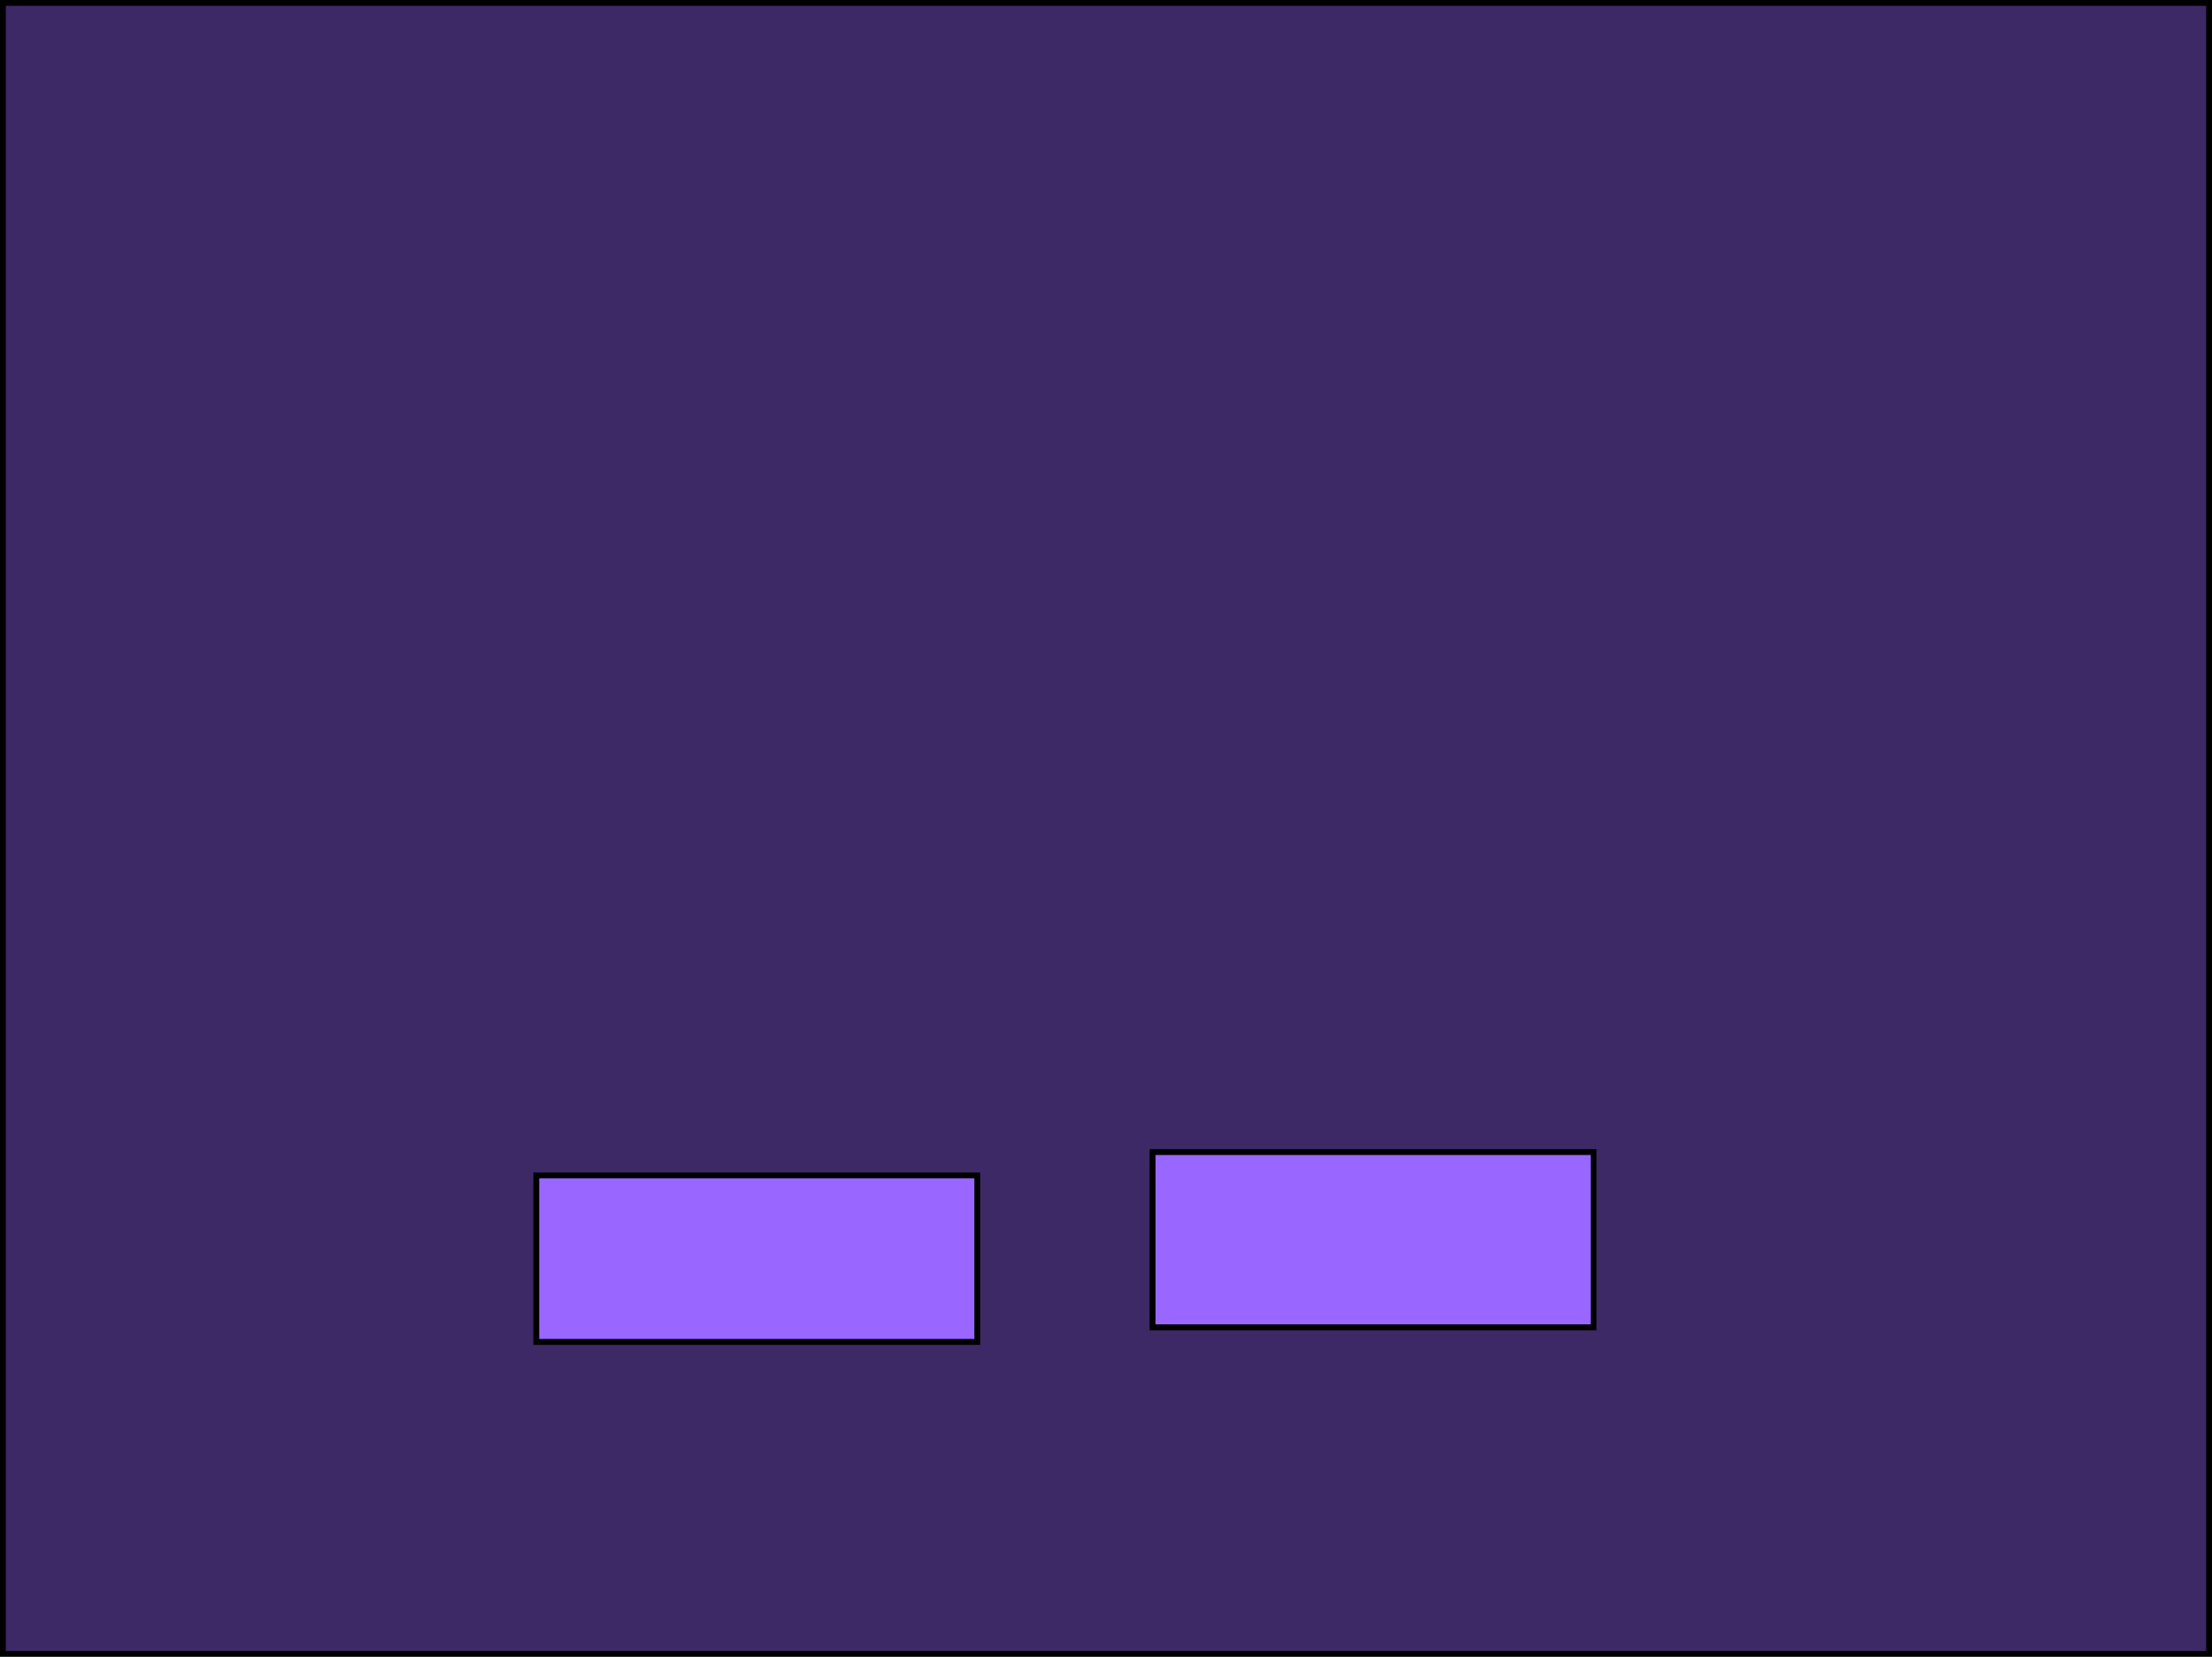 <svg version="1.1" xmlns="http://www.w3.org/2000/svg" xmlns:xlink="http://www.w3.org/1999/xlink" width="757.347" height="567.342" viewBox="0,0,757.347,567.342"><g transform="translate(159.852,117.995)"><g data-paper-data="{&quot;isPaintingLayer&quot;:true}" fill-rule="nonzero" stroke="#000000" stroke-width="2" stroke-linecap="butt" stroke-linejoin="miter" stroke-miterlimit="10" stroke-dasharray="" stroke-dashoffset="0" style="mix-blend-mode: normal"><path d="M-158.852,448.347v-565.342h755.347v565.342z" fill="#3d2965"/><path d="M234.762,336.508v-60h151v60z" fill="#9966ff"/><path d="M23.762,341.508v-57h151v57z" fill="#9966ff"/></g></g></svg>